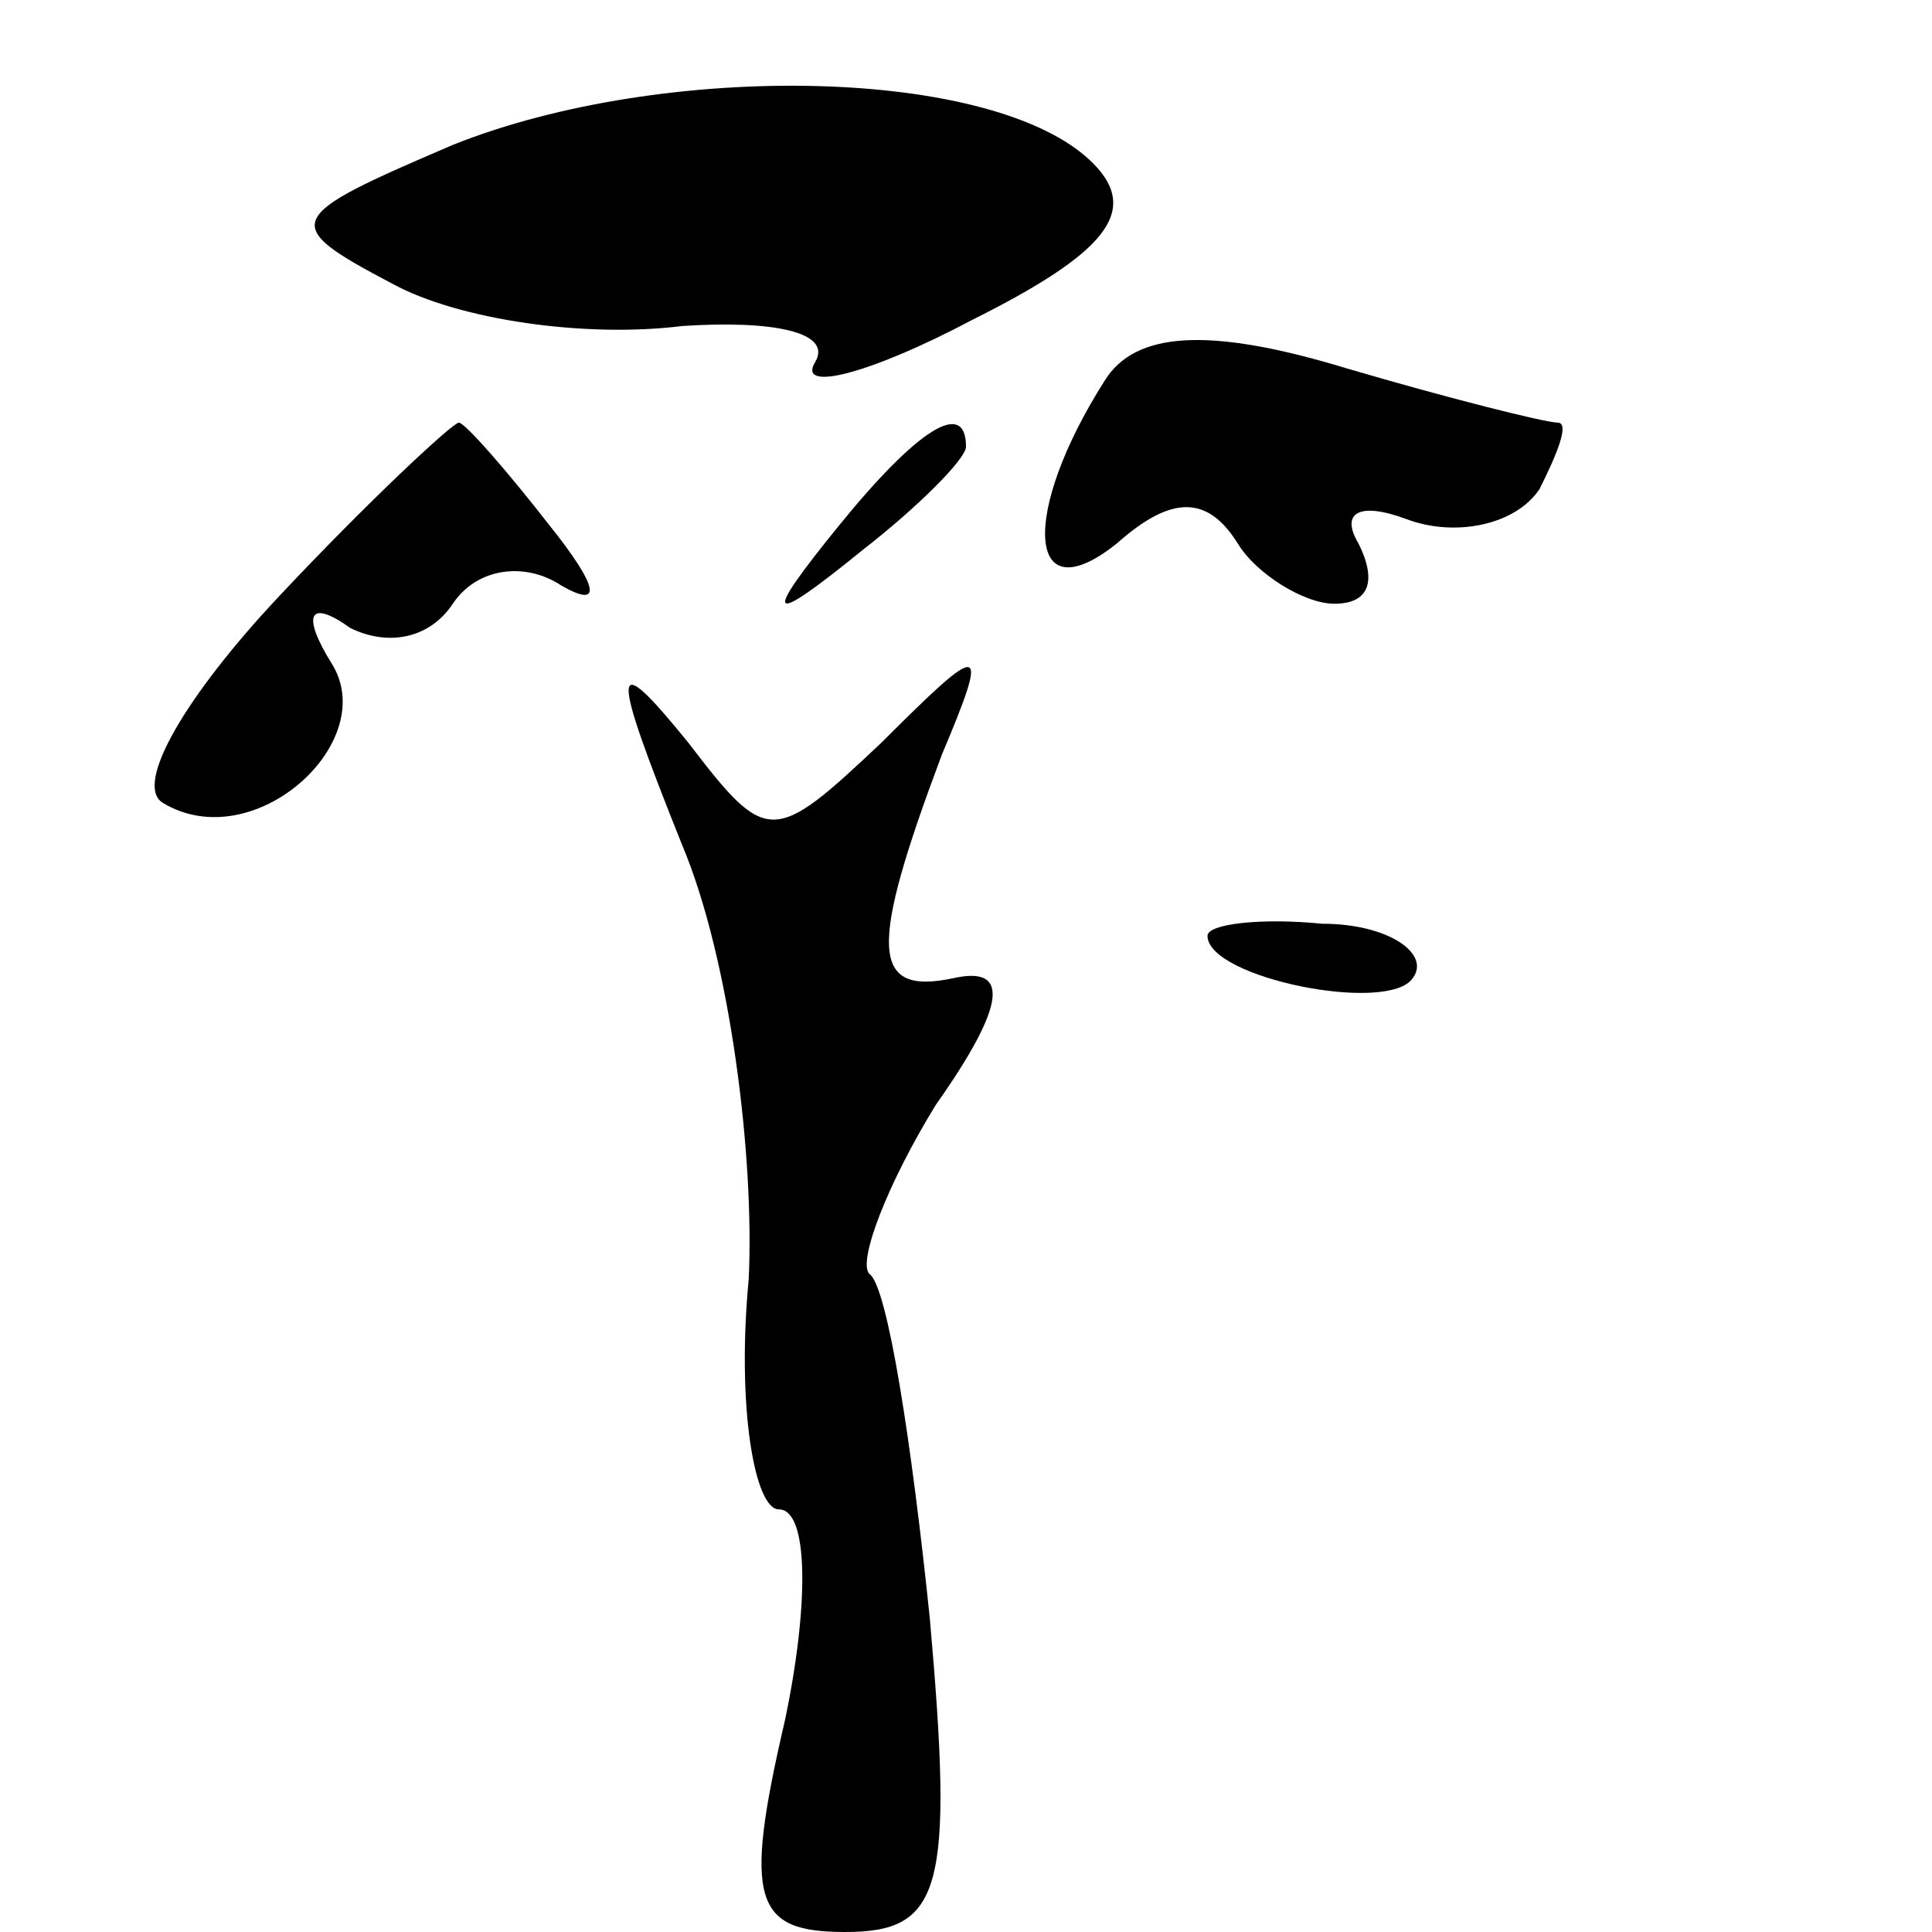 <?xml version="1.0" standalone="no"?>
<!DOCTYPE svg PUBLIC "-//W3C//DTD SVG 20010904//EN"
 "http://www.w3.org/TR/2001/REC-SVG-20010904/DTD/svg10.dtd">
<svg version="1.0" xmlns="http://www.w3.org/2000/svg"
 width="32pt" height="32pt" viewBox="0 0 32 32"
 preserveAspectRatio="xMidYMid meet">
<g transform="translate(0,32) scale(0.1,-0.1)"
fill="#000000" stroke="none">
<path fill="#000000" stroke="none" d="M75 296 c-28 -12 -29 -13 -10 -23 11
-6 32 -9 48 -7 15 1 25 -1 22 -6 -3 -5 9 -2 26 7 22 11 28 18 20 26 -16 16
-71 17 -106 3z"/>
<path fill="#000000" stroke="none" d="M183 257 c-14 -22 -13 -39 2 -27 9 8
15 8 20 0 3 -5 11 -10 16 -10 6 0 7 4 4 10 -3 5 0 7 8 4 8 -3 18 -1 22 5 3 6
5 11 3 11 -2 0 -18 4 -35 9 -23 7 -35 6 -40 -2z"/>
<path fill="#000000" stroke="none" d="M46 221 c-15 -16 -24 -31 -19 -34 15
-9 36 10 28 23 -5 8 -4 11 3 6 6 -3 13 -2 17 4 4 6 12 7 18 3 7 -4 6 0 -2 10
-7 9 -14 17 -15 17 -1 0 -15 -13 -30 -29z"/>
<path fill="#000000" stroke="none" d="M139 233 c-13 -16 -12 -17 4 -4 9 7 17
15 17 17 0 8 -8 3 -21 -13z"/>
<path fill="#000000" stroke="none" d="M113 180 c8 -19 12 -52 11 -72 -2 -21
1 -38 5 -38 5 0 5 -16 1 -35 -7 -30 -5 -35 10 -35 16 0 18 7 14 52 -3 29 -7
55 -10 57 -2 2 3 15 11 28 12 17 12 23 3 21 -14 -3 -14 5 -2 37 8 19 7 19 -10
2 -18 -17 -19 -17 -32 0 -13 16 -13 13 -1 -17z"/>
<path fill="#000000" stroke="none" d="M200 165 c0 -7 30 -13 34 -7 3 4 -4 9
-15 9 -10 1 -19 0 -19 -2z"/>
</g>
</svg>
